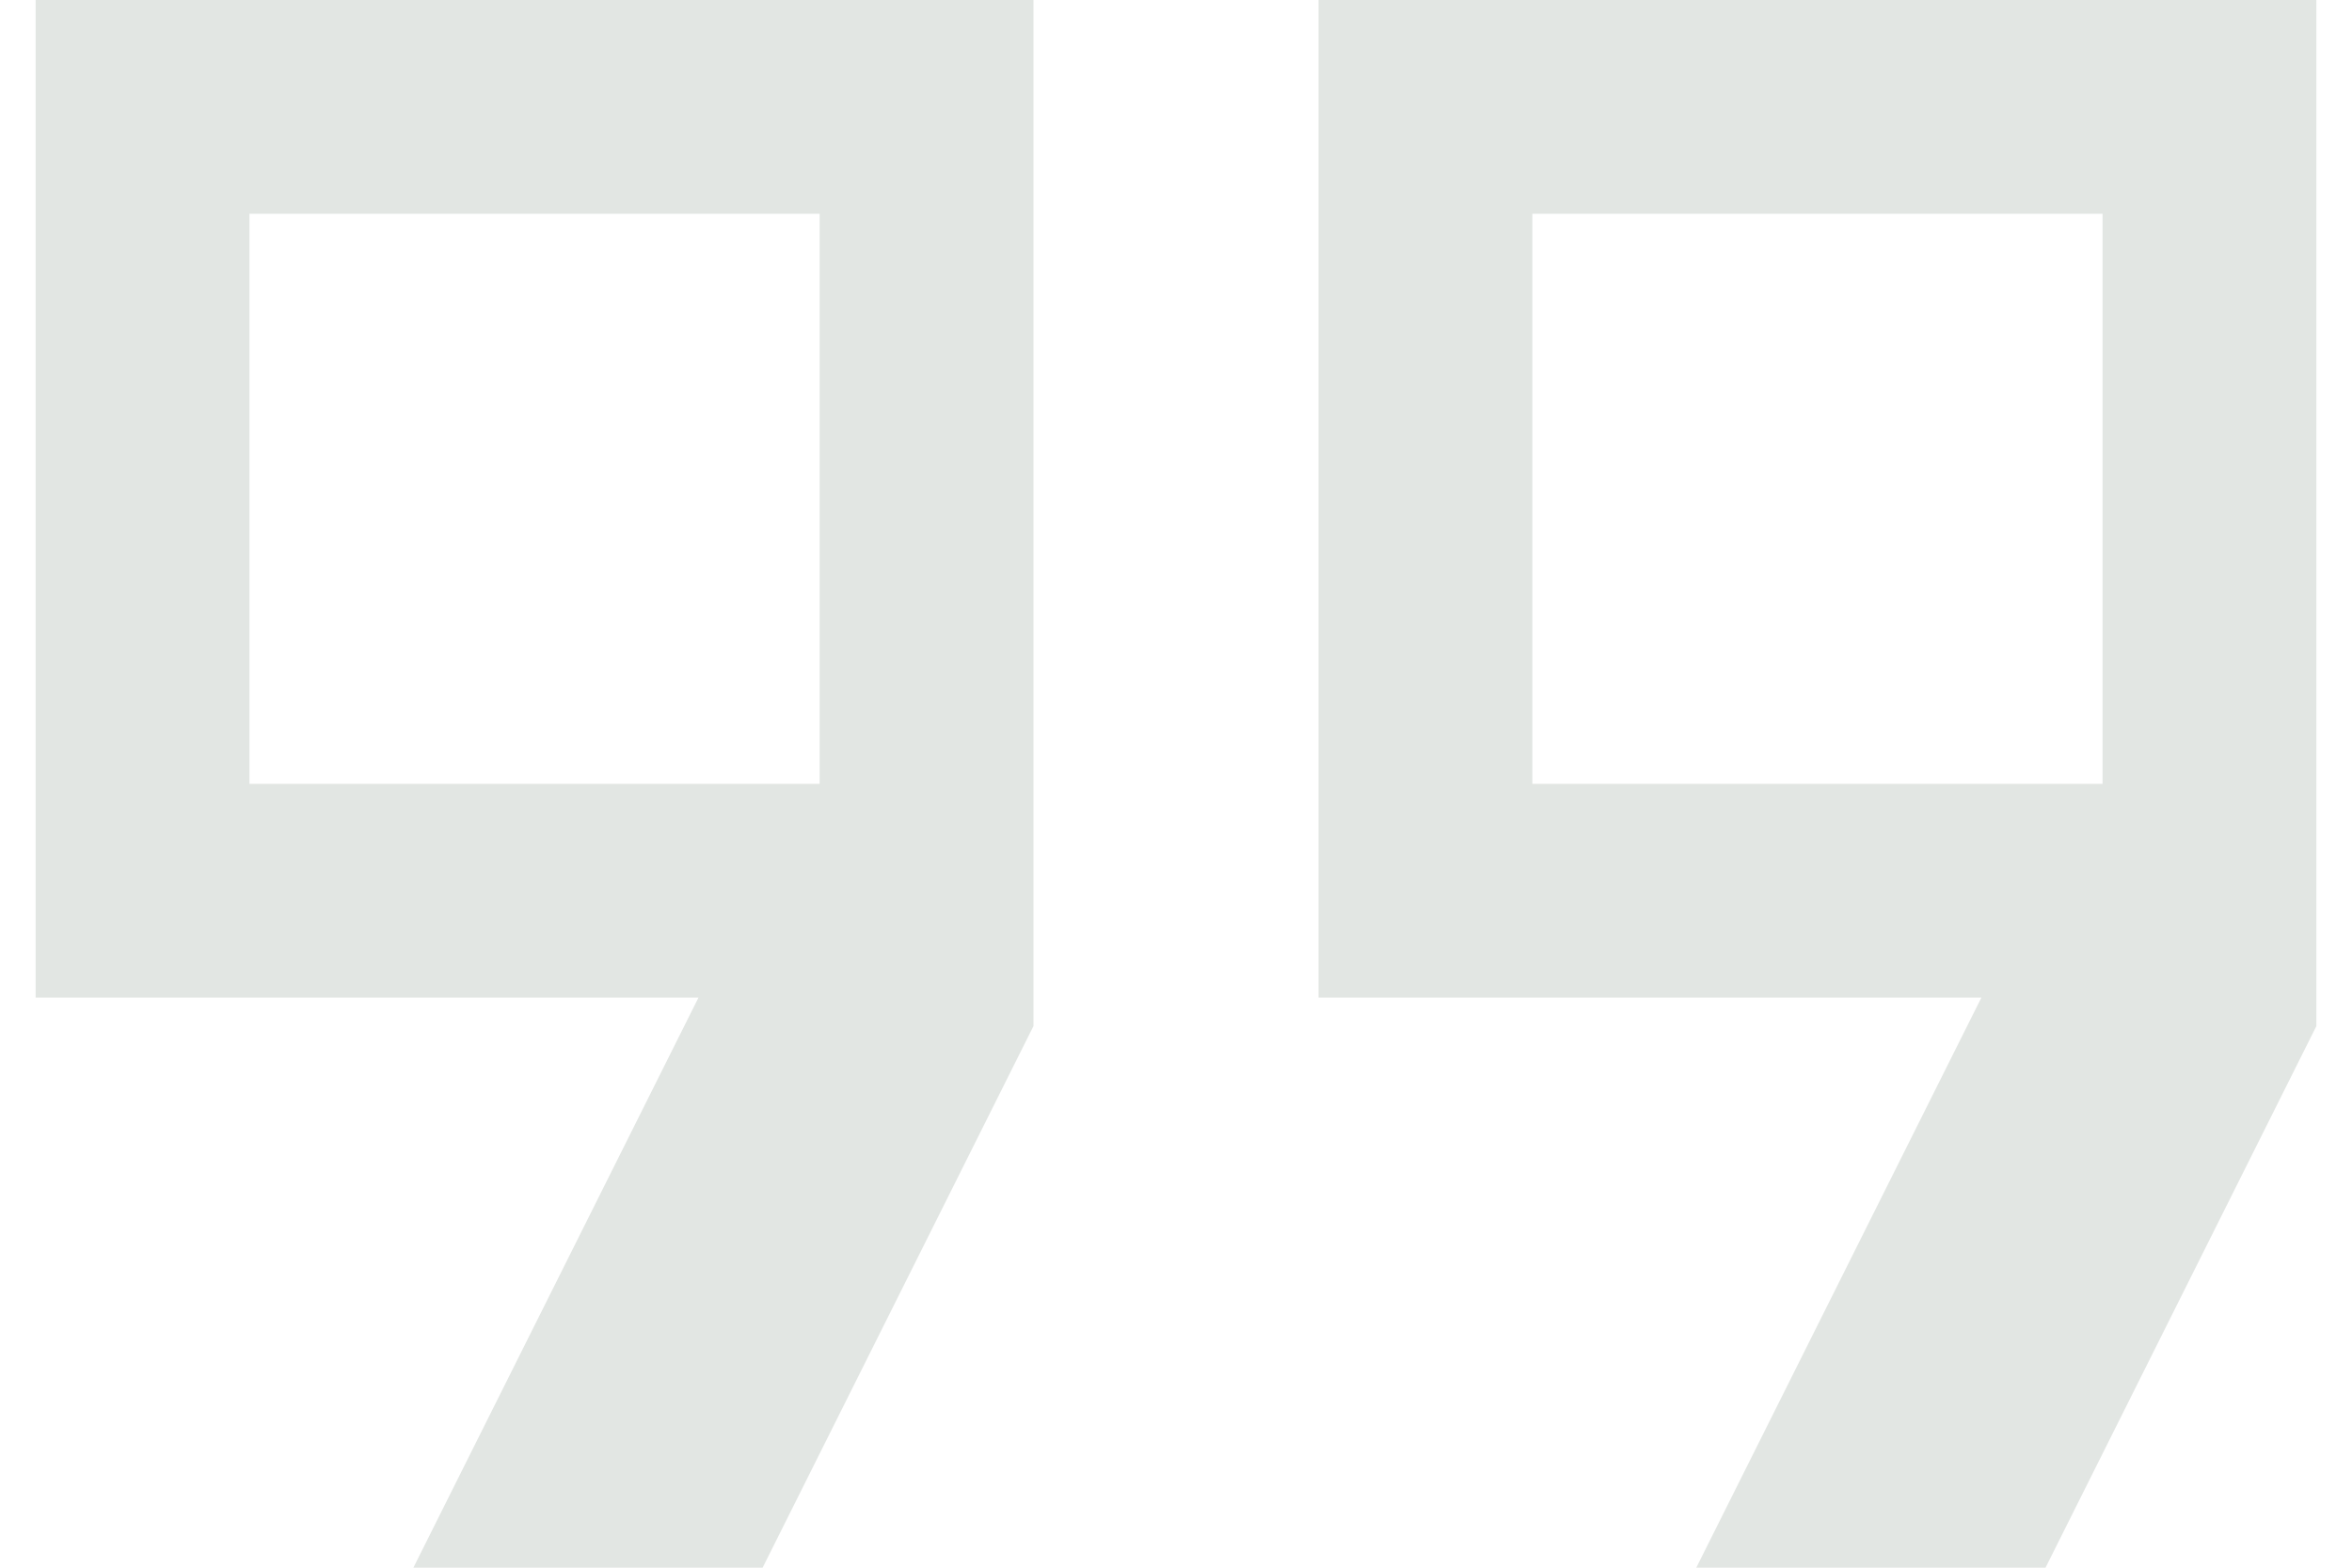 <svg width="33" height="22" viewBox="0 0 33 22" fill="none" xmlns="http://www.w3.org/2000/svg">
<path d="M21.5 11H29.5V3H21.5V11ZM3.5 11H11.5V3H3.5V11ZM23.8 22L27.8 14H18.5V0H32.5V14.4L28.7 22H23.8ZM5.8 22L9.8 14H0.5V0H14.5V14.4L10.7 22H5.8Z" fill="#E2E6E3"/>
</svg>
